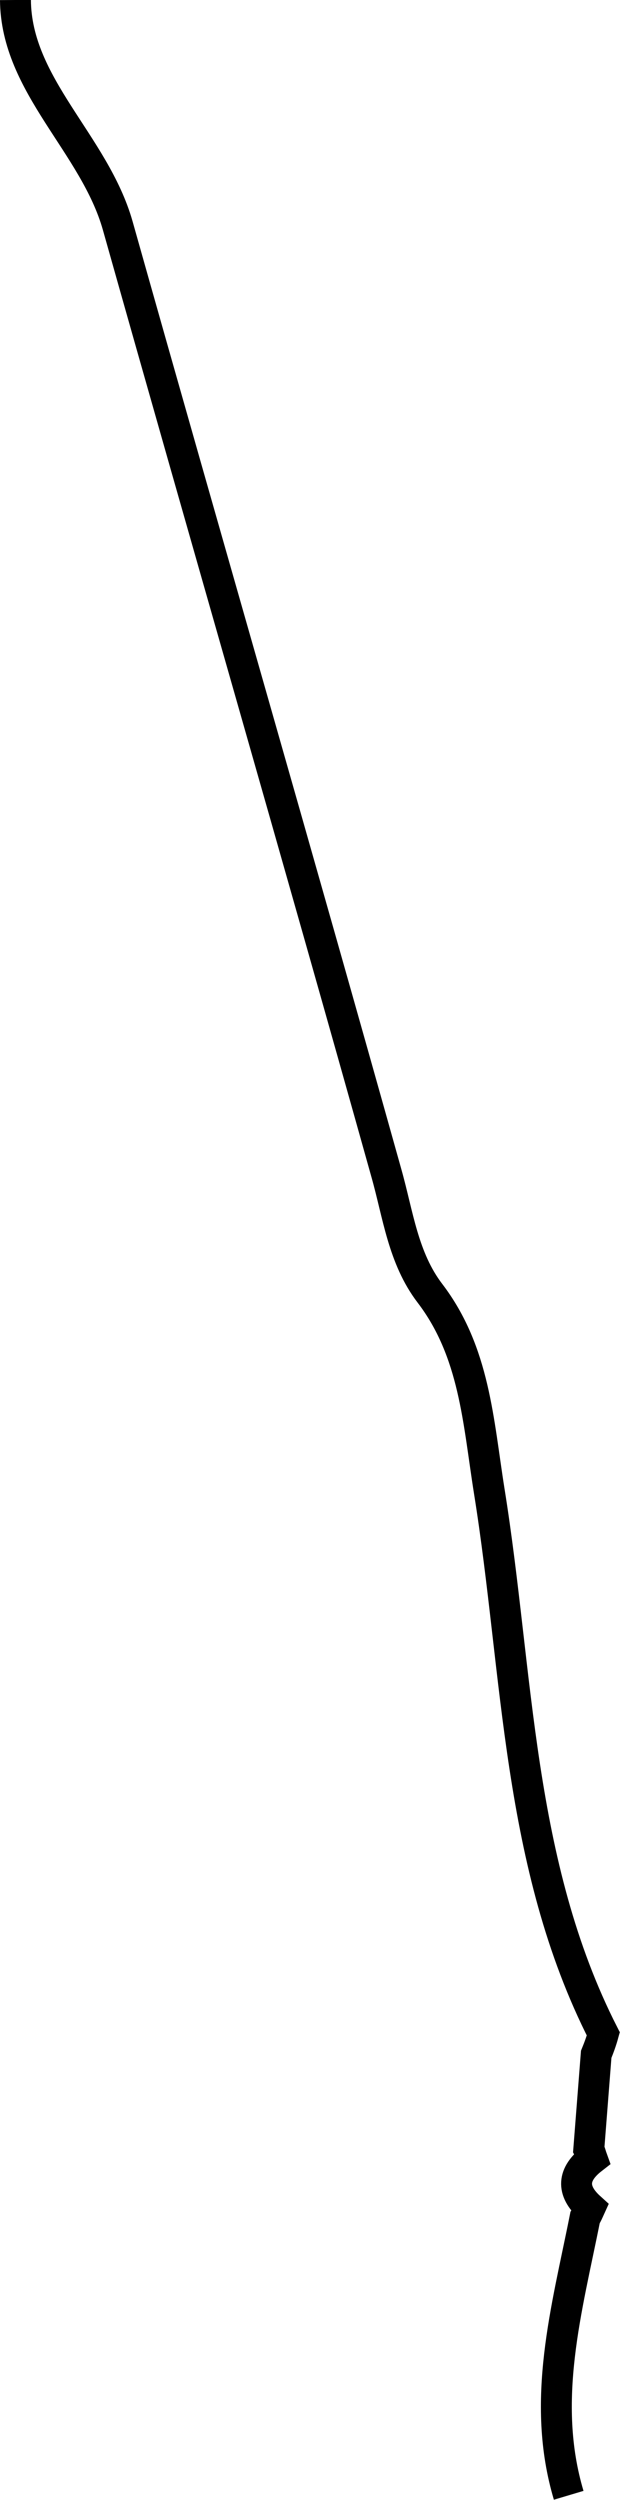 <?xml version="1.0" encoding="UTF-8"?><svg id="Layer_2" xmlns="http://www.w3.org/2000/svg" viewBox="0 0 20.06 80.84"><defs><style>.cls-1{fill:none;stroke:#000;stroke-miterlimit:10;}</style></defs><g id="Layer_1-2"><path class="cls-1" d="M.5,0c.02,2.77,2.56,4.65,3.31,7.3,2.88,10.22,5.83,20.41,8.69,30.63,.38,1.34,.54,2.75,1.41,3.89,1.45,1.9,1.56,4.14,1.92,6.4,.95,5.91,.89,12.05,3.69,17.55-.06,.22-.14,.44-.23,.66-.08,1.02-.16,2.05-.24,3.07,.05,.1,.07,.2,.11,.31-.63,.49-.69,1.02-.07,1.58-.05,.11-.09,.21-.16,.32-.59,2.97-1.44,5.93-.53,8.98"/></g></svg>